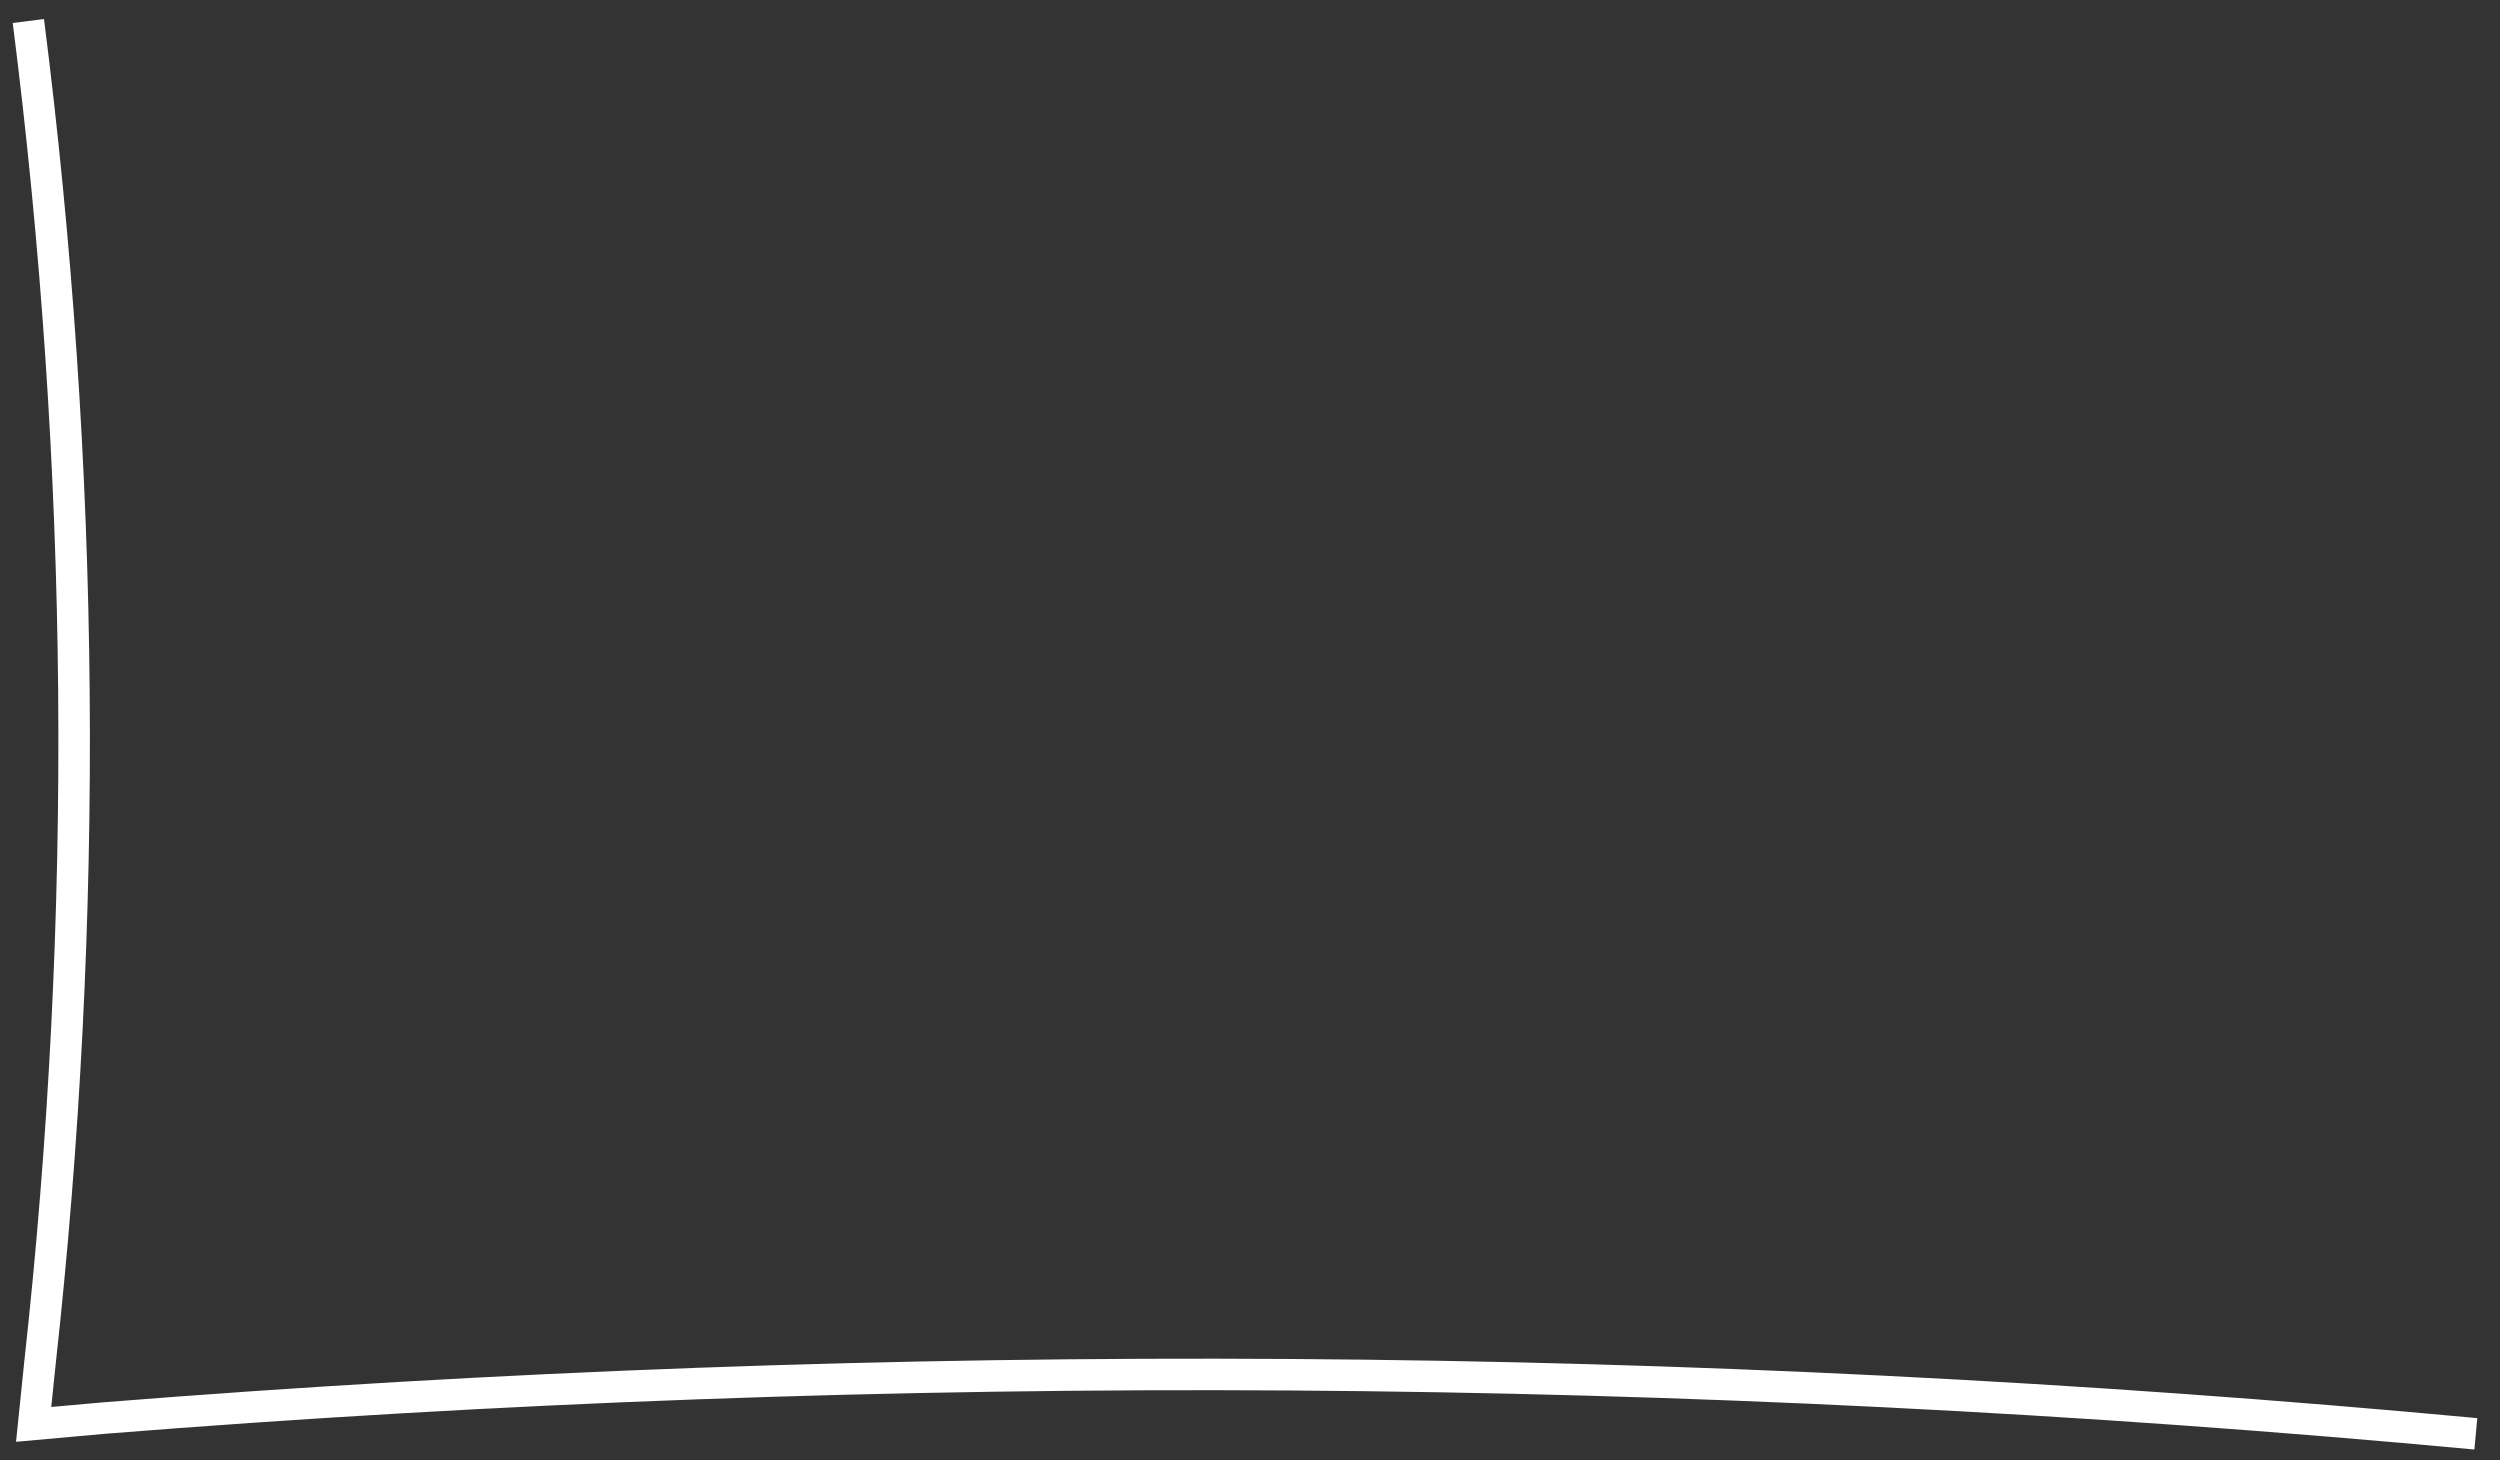<?xml version="1.0" encoding="UTF-8" standalone="no"?><svg xmlns="http://www.w3.org/2000/svg" xmlns:xlink="http://www.w3.org/1999/xlink" clip-rule="evenodd" stroke-miterlimit="4.00" viewBox="0 0 238 139"><rect x="0" y="0" width="238" height="139" fill="#333333" stroke="none"/><desc>SVG generated by Keynote</desc><defs></defs><g transform="matrix(1.00, 0.00, -0.00, -1.00, 0.0, 139.0)"><path d="M 0.0 0.0 C 5.4 42.4 5.8 85.3 1.1 127.8 C 0.9 129.7 0.7 131.6 0.5 133.6 C 2.7 133.4 4.9 133.2 7.2 133.0 C 82.3 127.0 158.0 127.5 233.0 134.5 " fill="none" stroke="#FEFFFE" stroke-width="3.00" transform="matrix(1.00, 0.00, 0.00, -1.00, 2.7, 137.0)"></path></g></svg>